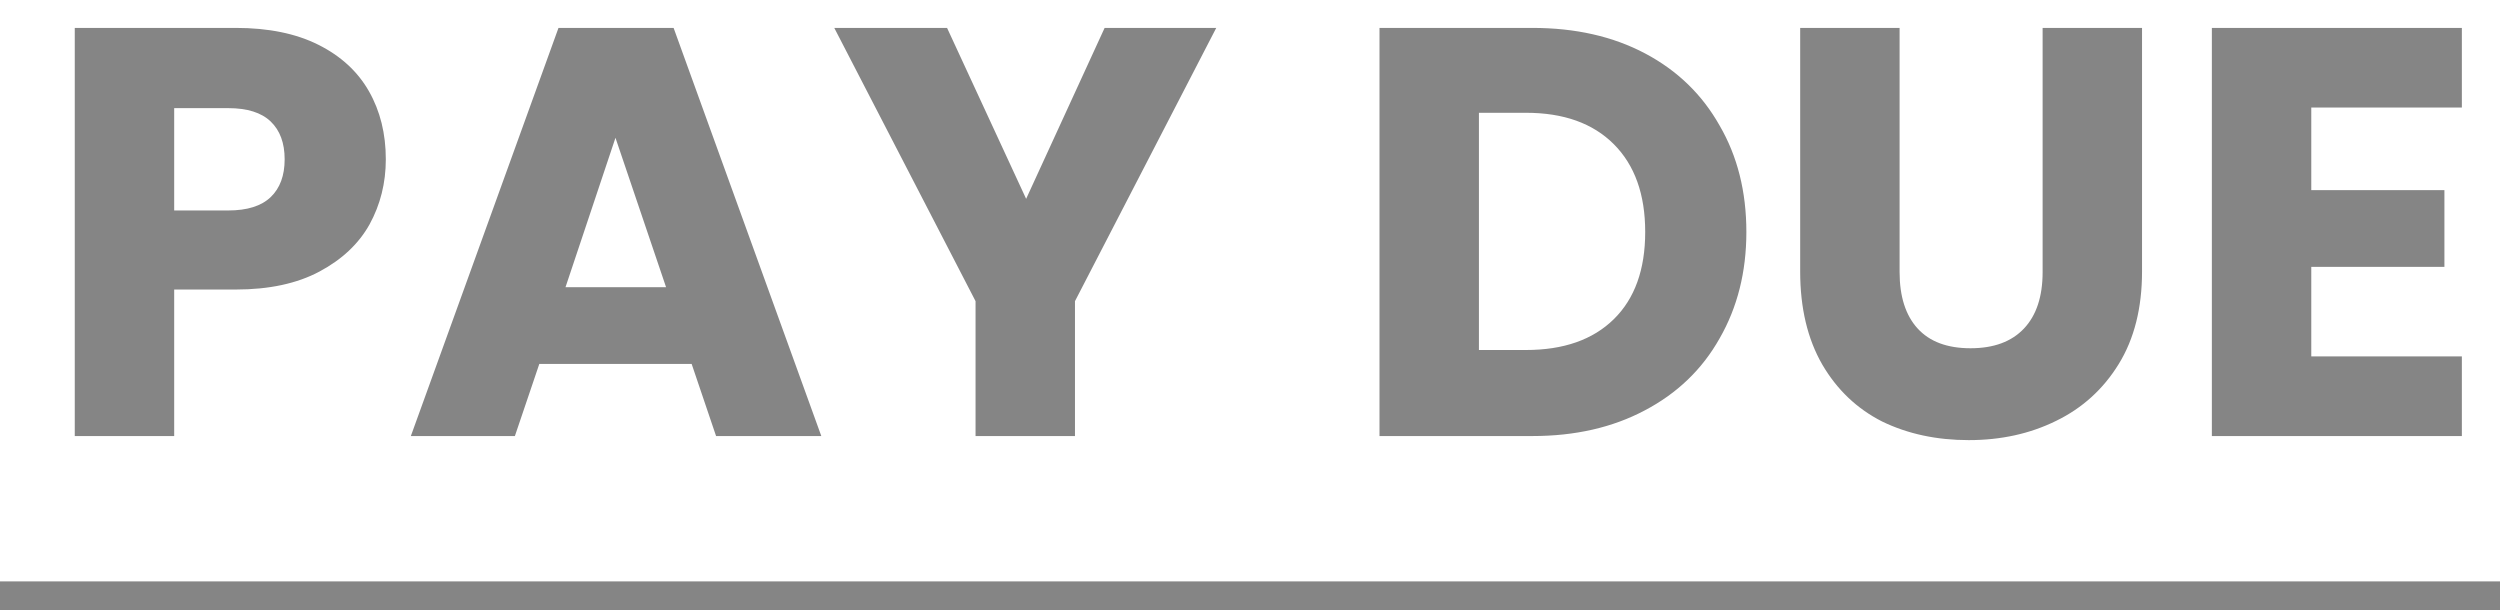 <svg width="86" height="21" viewBox="0 0 86 21" fill="none" xmlns="http://www.w3.org/2000/svg">
<path d="M13.272 5.48C13.272 6.293 13.085 7.04 12.712 7.72C12.339 8.387 11.765 8.927 10.992 9.34C10.219 9.753 9.259 9.96 8.112 9.96H5.992V15H2.572V0.96H8.112C9.232 0.96 10.179 1.153 10.952 1.54C11.725 1.927 12.305 2.46 12.692 3.14C13.079 3.82 13.272 4.6 13.272 5.48ZM7.852 7.24C8.505 7.24 8.992 7.087 9.312 6.78C9.632 6.473 9.792 6.04 9.792 5.48C9.792 4.92 9.632 4.487 9.312 4.18C8.992 3.873 8.505 3.72 7.852 3.72H5.992V7.24H7.852ZM23.793 12.52H18.552L17.712 15H14.133L19.212 0.96H23.172L28.253 15H24.633L23.793 12.52ZM22.913 9.88L21.172 4.74L19.453 9.88H22.913ZM41.839 0.96L36.979 10.36V15H33.559V10.36L28.699 0.96H32.579L35.299 6.84L37.999 0.96H41.839ZM52.715 0.96C54.195 0.96 55.488 1.253 56.595 1.84C57.702 2.427 58.555 3.253 59.155 4.32C59.768 5.373 60.075 6.593 60.075 7.98C60.075 9.353 59.768 10.573 59.155 11.64C58.555 12.707 57.695 13.533 56.575 14.12C55.468 14.707 54.181 15 52.715 15H47.455V0.96H52.715ZM52.495 12.04C53.788 12.04 54.795 11.687 55.515 10.98C56.235 10.273 56.595 9.273 56.595 7.98C56.595 6.687 56.235 5.68 55.515 4.96C54.795 4.24 53.788 3.88 52.495 3.88H50.875V12.04H52.495ZM65.346 0.96V9.36C65.346 10.2 65.553 10.847 65.966 11.3C66.379 11.753 66.986 11.98 67.786 11.98C68.586 11.98 69.199 11.753 69.626 11.3C70.053 10.847 70.266 10.2 70.266 9.36V0.96H73.686V9.34C73.686 10.593 73.419 11.653 72.886 12.52C72.353 13.387 71.633 14.04 70.726 14.48C69.833 14.92 68.833 15.14 67.726 15.14C66.619 15.14 65.626 14.927 64.746 14.5C63.879 14.06 63.193 13.407 62.686 12.54C62.179 11.66 61.926 10.593 61.926 9.34V0.96H65.346ZM79.508 3.7V6.54H84.088V9.18H79.508V12.26H84.688V15H76.088V0.96H84.688V3.7H79.508Z" fill="#858585"/>
<line y1="20.5" x2="86" y2="20.5" stroke="#858585"/>
</svg>
